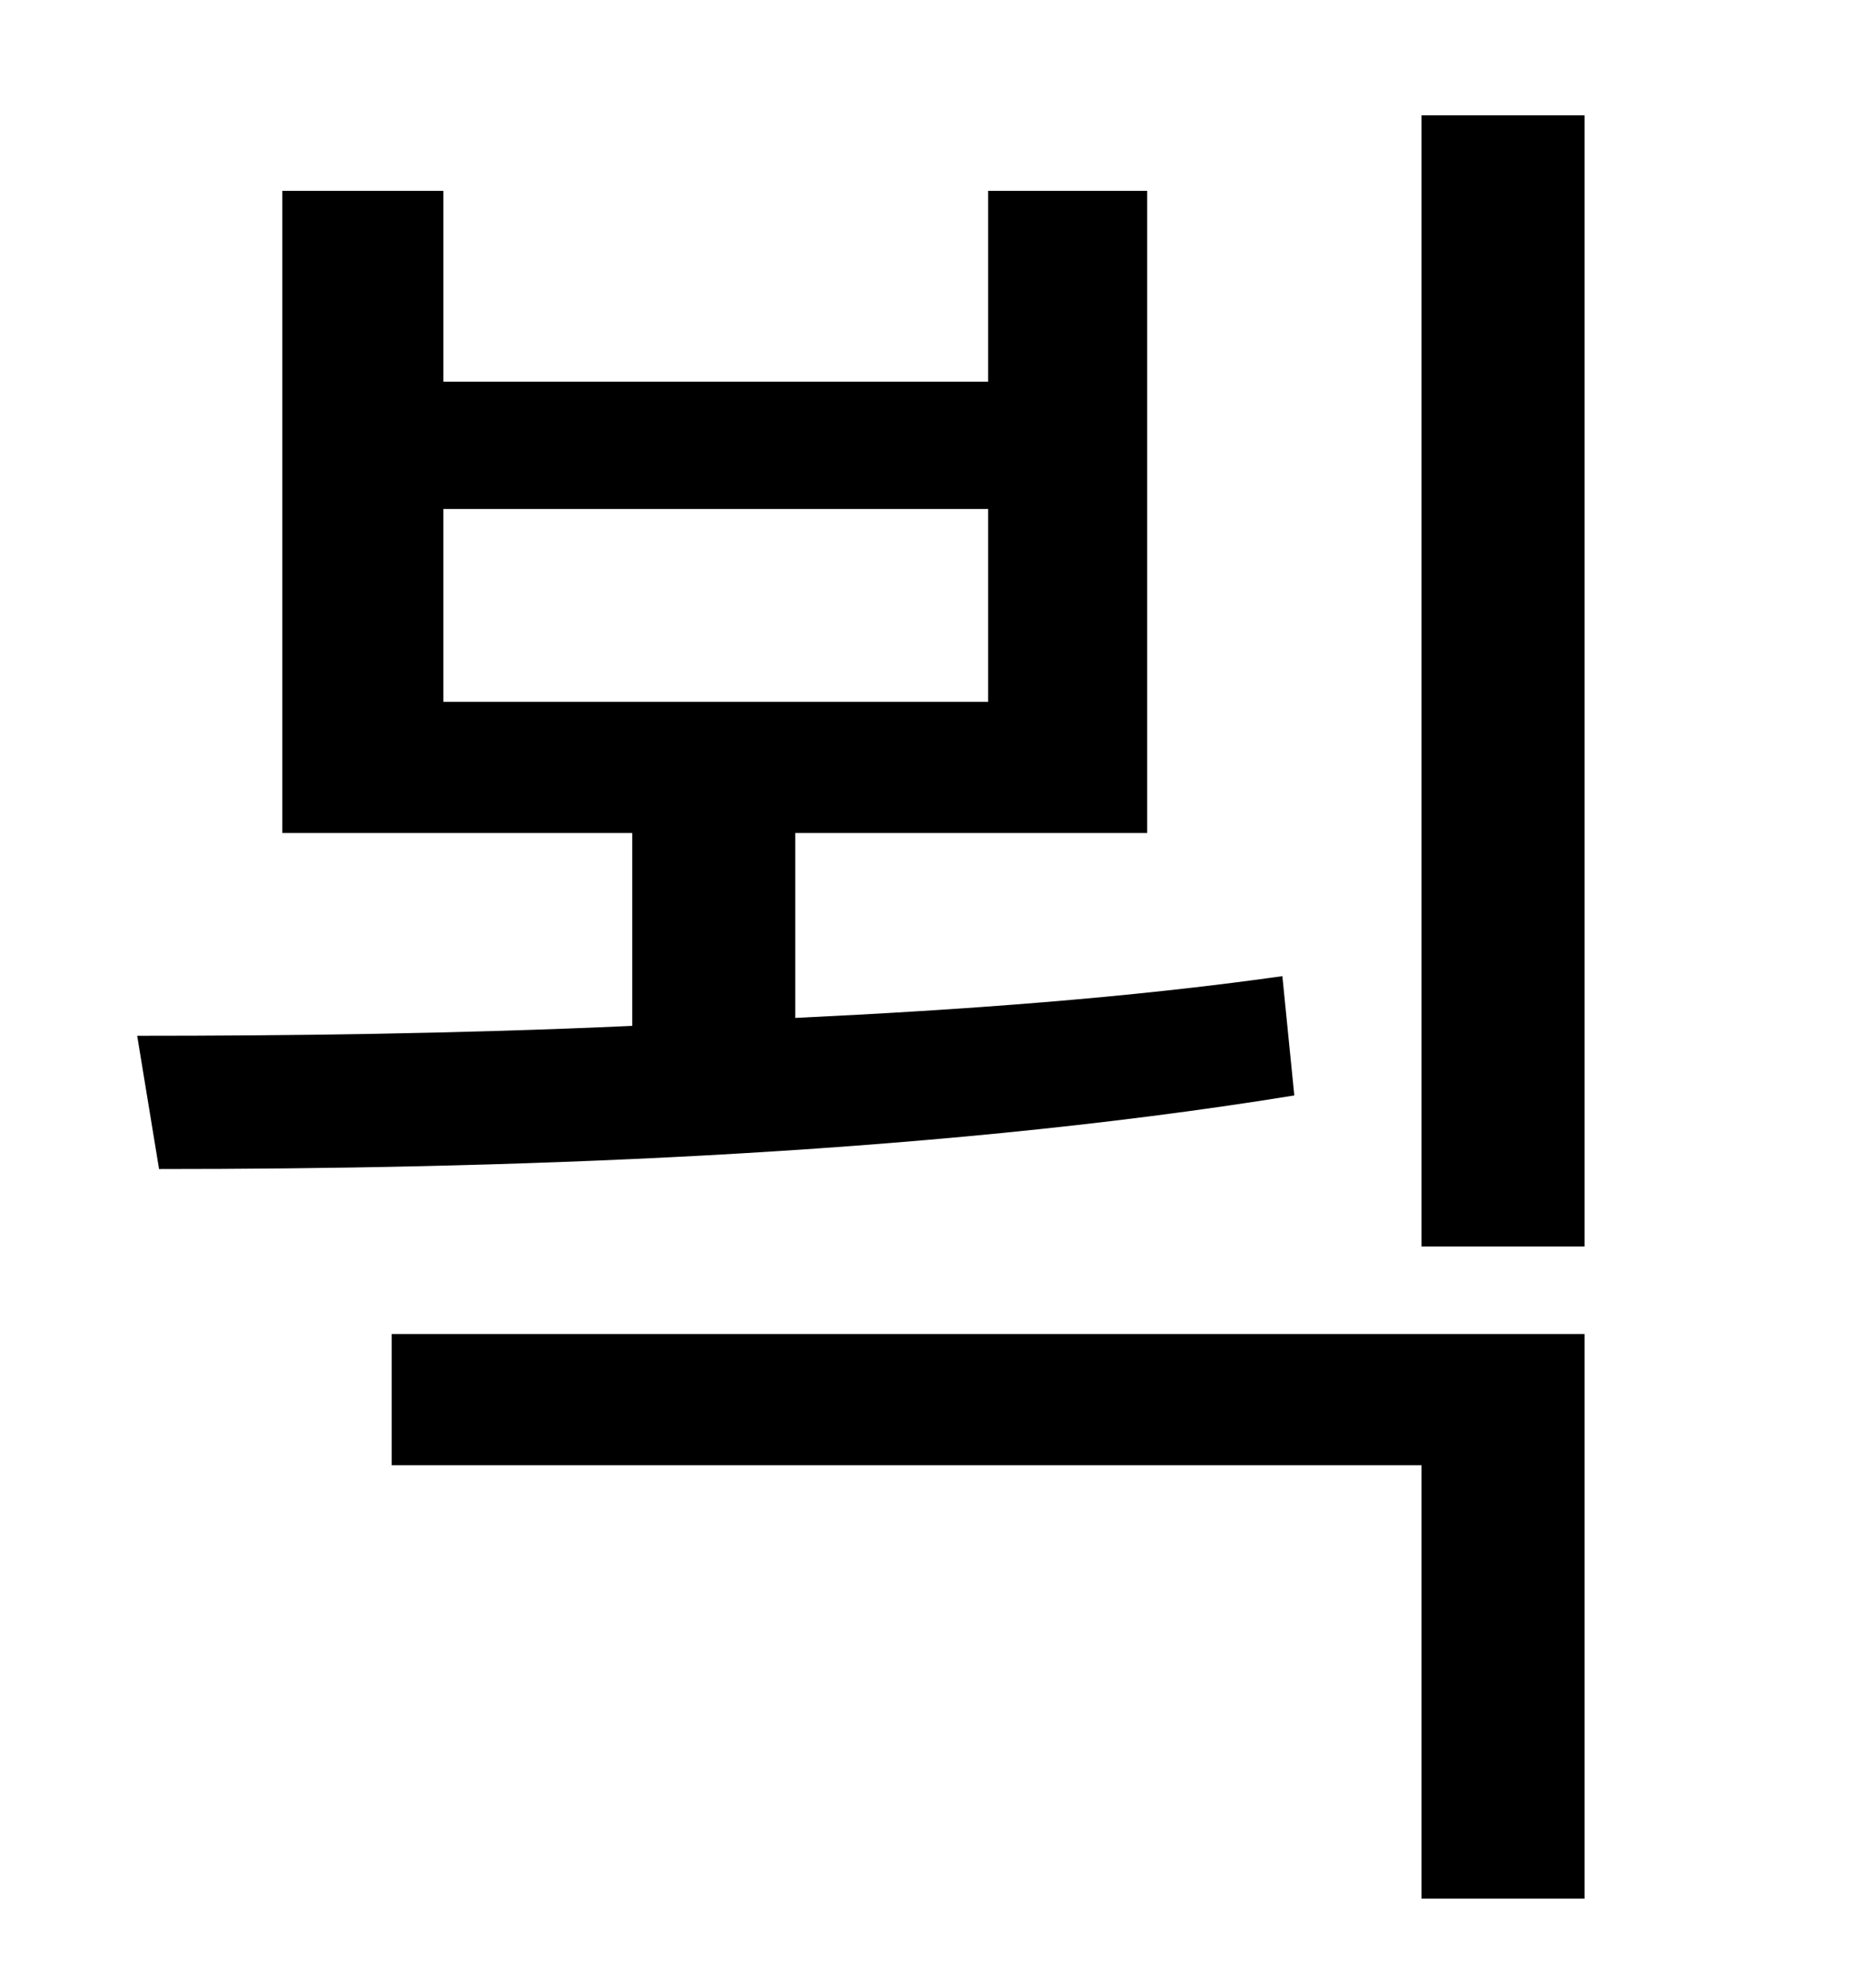 <?xml version="1.0" standalone="no"?>
<!DOCTYPE svg PUBLIC "-//W3C//DTD SVG 1.1//EN" "http://www.w3.org/Graphics/SVG/1.1/DTD/svg11.dtd" >
<svg xmlns="http://www.w3.org/2000/svg" xmlns:xlink="http://www.w3.org/1999/xlink" version="1.1" viewBox="-10 0 930 1000">
   <path fill="currentColor"
d="M213 256v97h274v-97h-274zM635 491l6 60c-191 31 -407 37 -571 37l-11 -67c75 0 161 -1 249 -5v-97h-176v-323h81v96h274v-96h80v323h-177v93c84 -4 167 -10 245 -21zM187 737v-66h600v284h-82v-218h-518zM705 58h82v569h-82v-569z" />
</svg>
